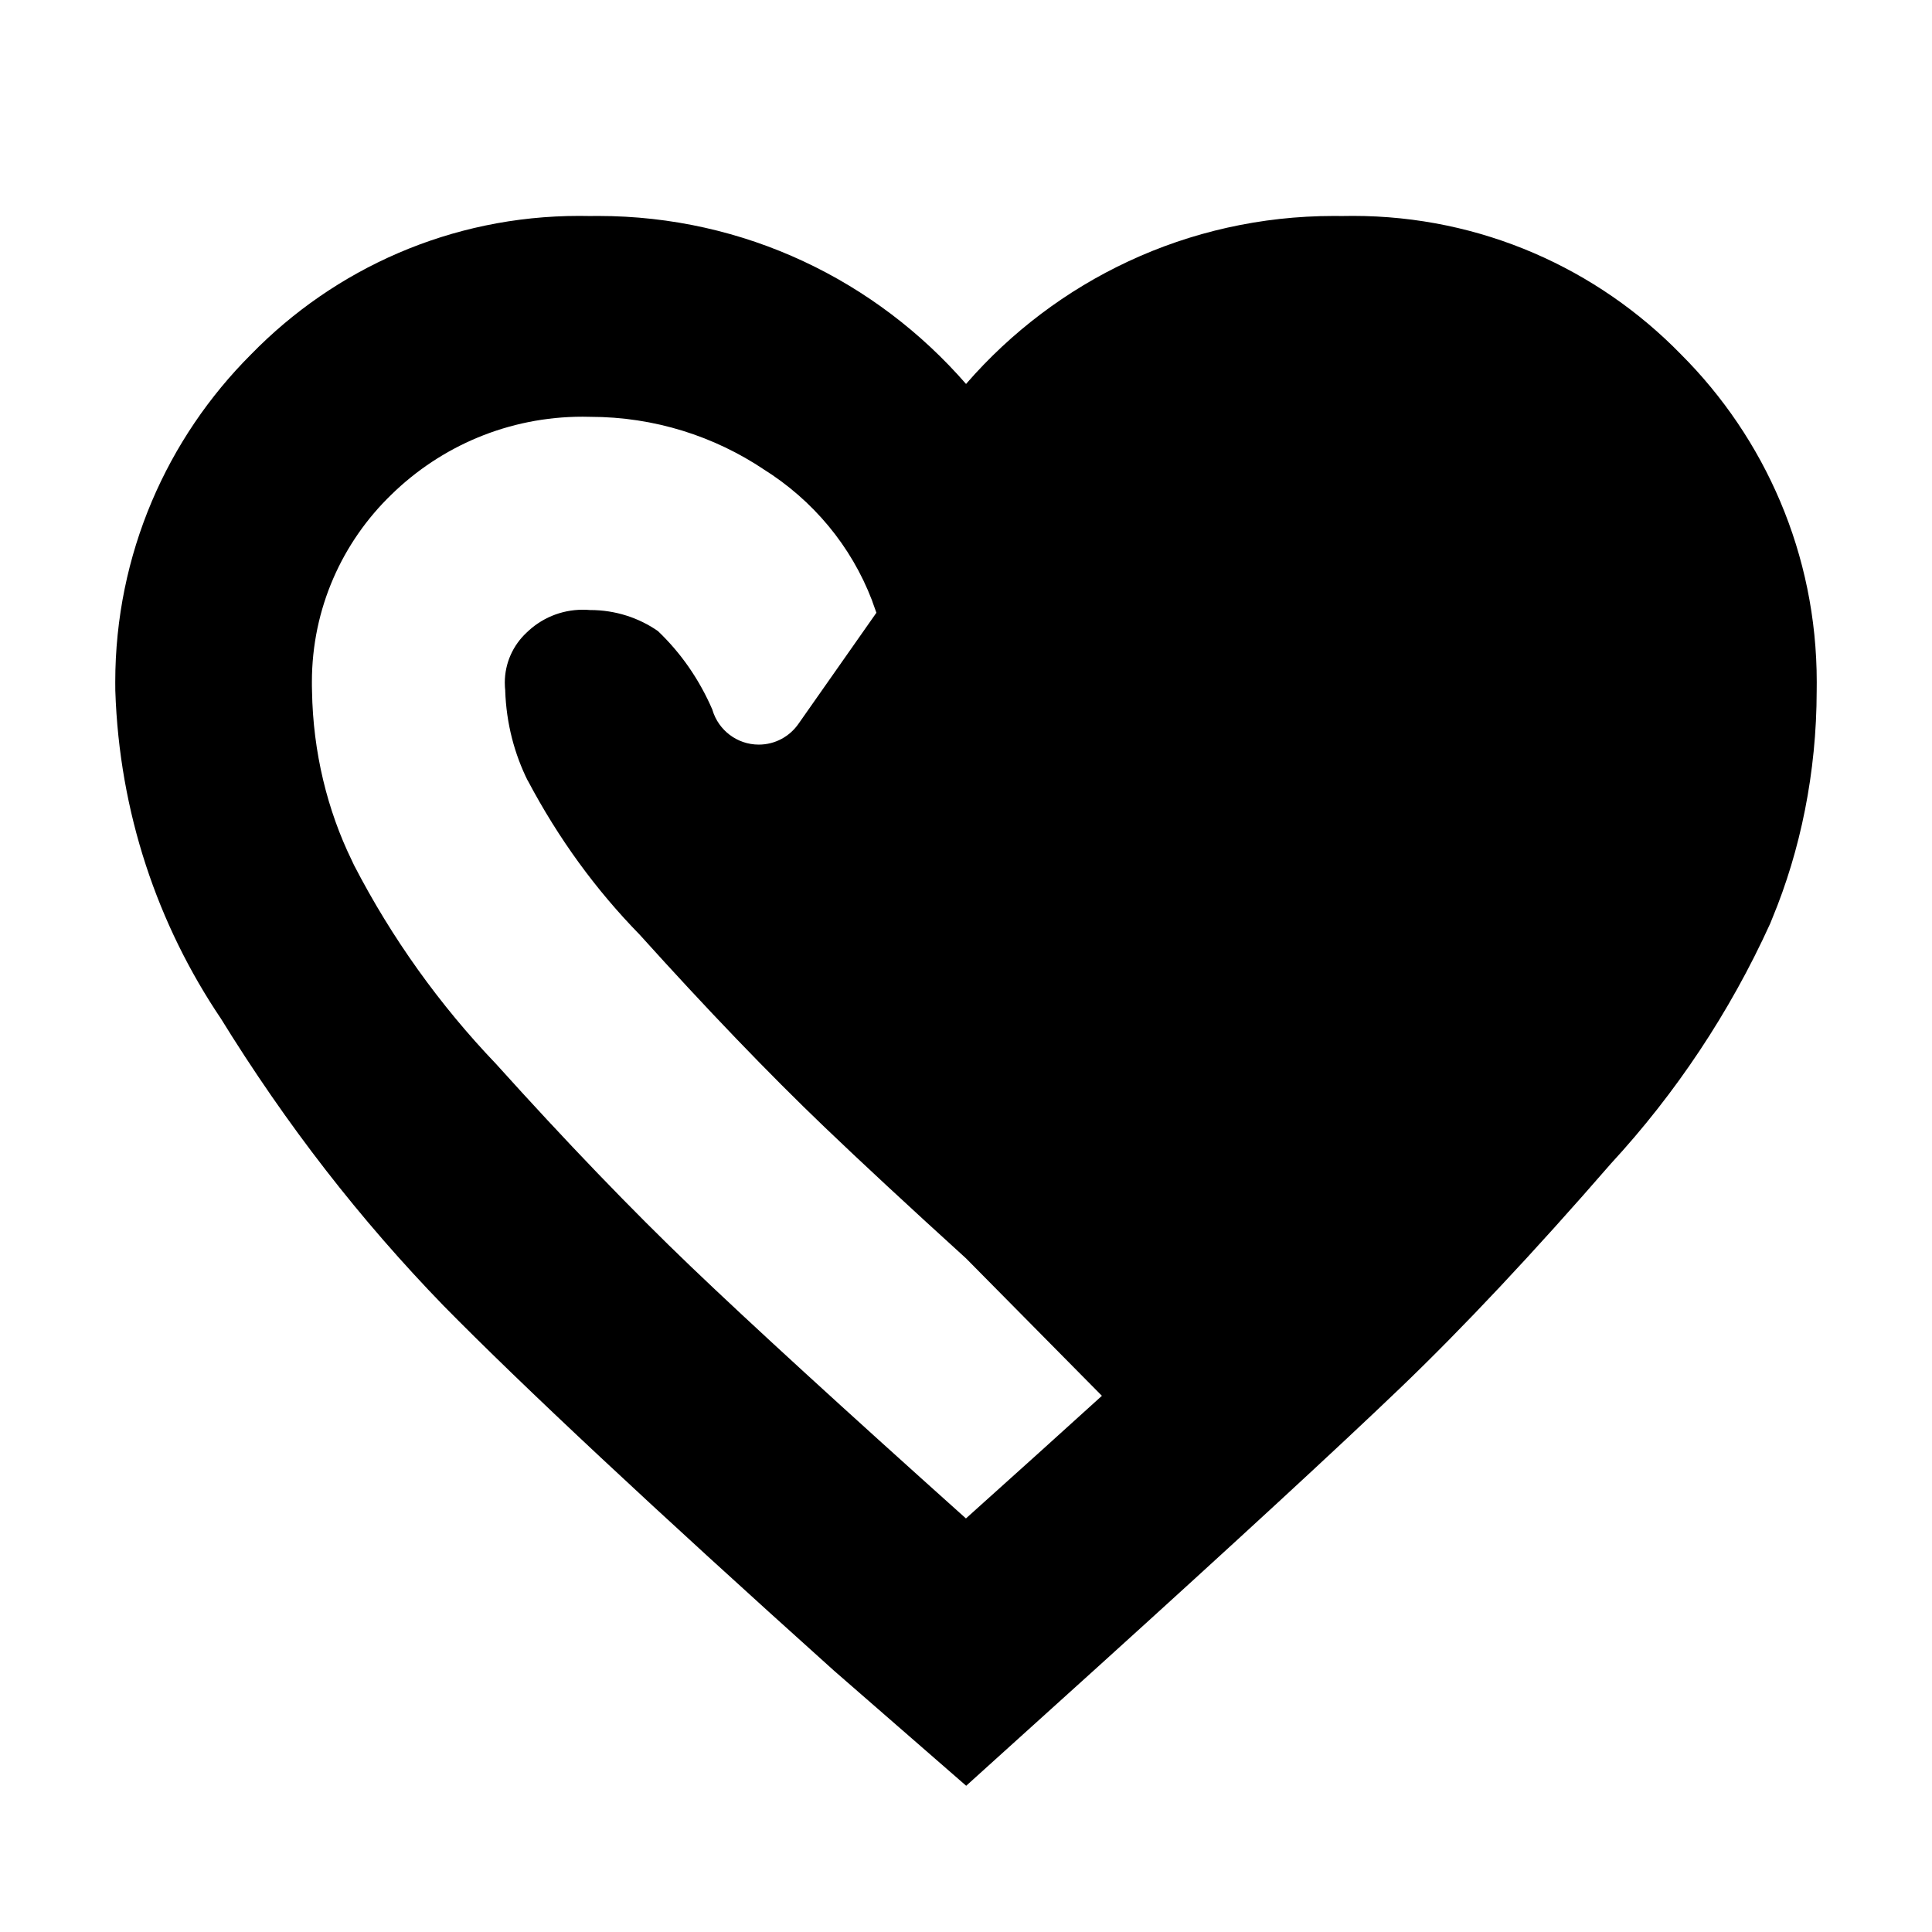 <!-- Generated by IcoMoon.io -->
<svg version="1.1" xmlns="http://www.w3.org/2000/svg" width="32" height="32" viewBox="0 0 32 32">
<path d="M27.84 5.867c-1.379-1.414-3.304-2.291-5.432-2.291-0.062 0-0.124 0.001-0.186 0.002l0.009-0c-0.041-0.001-0.089-0.001-0.137-0.001-2.429 0-4.607 1.074-6.085 2.773l-0.008 0.010c-1.487-1.709-3.665-2.783-6.094-2.783-0.048 0-0.096 0-0.144 0.001l0.007-0c-0.052-0.001-0.114-0.002-0.176-0.002-2.129 0-4.053 0.877-5.431 2.289l-0.002 0.002c-1.391 1.389-2.252 3.309-2.252 5.431 0 0.050 0 0.101 0.001 0.151l-0-0.008c0.066 2.019 0.701 3.876 1.75 5.432l-0.023-0.037c1.112 1.806 2.335 3.373 3.71 4.791l-0.007-0.007c1.317 1.339 3.494 3.374 6.473 6.051l2.19 1.907 2.187-1.976c2.285-2.069 3.968-3.621 5.003-4.613s2.212-2.245 3.49-3.717c1.071-1.161 1.968-2.504 2.636-3.973l0.038-0.094c0.462-1.114 0.732-2.408 0.733-3.765v-0.001c0.001-0.042 0.001-0.092 0.001-0.142 0-2.121-0.86-4.041-2.251-5.43l-0-0zM16 25.151c-2.041-1.829-3.573-3.231-4.554-4.17s-2.073-2.074-3.231-3.36c-0.929-0.971-1.726-2.081-2.352-3.293l-0.037-0.079c-0.401-0.822-0.642-1.786-0.658-2.804l-0-0.005c-0.002-0.043-0.002-0.094-0.002-0.145 0-1.218 0.505-2.319 1.317-3.103l0.001-0.001c0.816-0.797 1.934-1.289 3.166-1.289 0.042 0 0.084 0.001 0.126 0.002l-0.006-0c0.001 0 0.002 0 0.003 0 1.068 0 2.061 0.323 2.886 0.876l-0.019-0.012c0.826 0.516 1.458 1.275 1.803 2.176l0.010 0.030 0.063 0.175-1.291 1.84c-0.146 0.209-0.386 0.344-0.657 0.344-0.362 0-0.668-0.241-0.767-0.571l-0.001-0.006c-0.221-0.51-0.525-0.943-0.902-1.303l-0.001-0.001c-0.314-0.218-0.702-0.348-1.121-0.348-0.002 0-0.003 0-0.005 0h0c-0.035-0.003-0.076-0.005-0.117-0.005-0.364 0-0.693 0.145-0.934 0.381l0-0c-0.221 0.207-0.359 0.501-0.359 0.827 0 0.047 0.003 0.093 0.008 0.138l-0.001-0.005c0.018 0.542 0.152 1.049 0.378 1.501l-0.009-0.021c0.518 0.98 1.136 1.822 1.859 2.562l-0.002-0.002c1.106 1.227 2.137 2.302 3.065 3.19 0.575 0.551 1.359 1.28 2.341 2.172l2.251 2.277c-0.666 0.604-1.413 1.279-2.253 2.032z"></path>
</svg>
